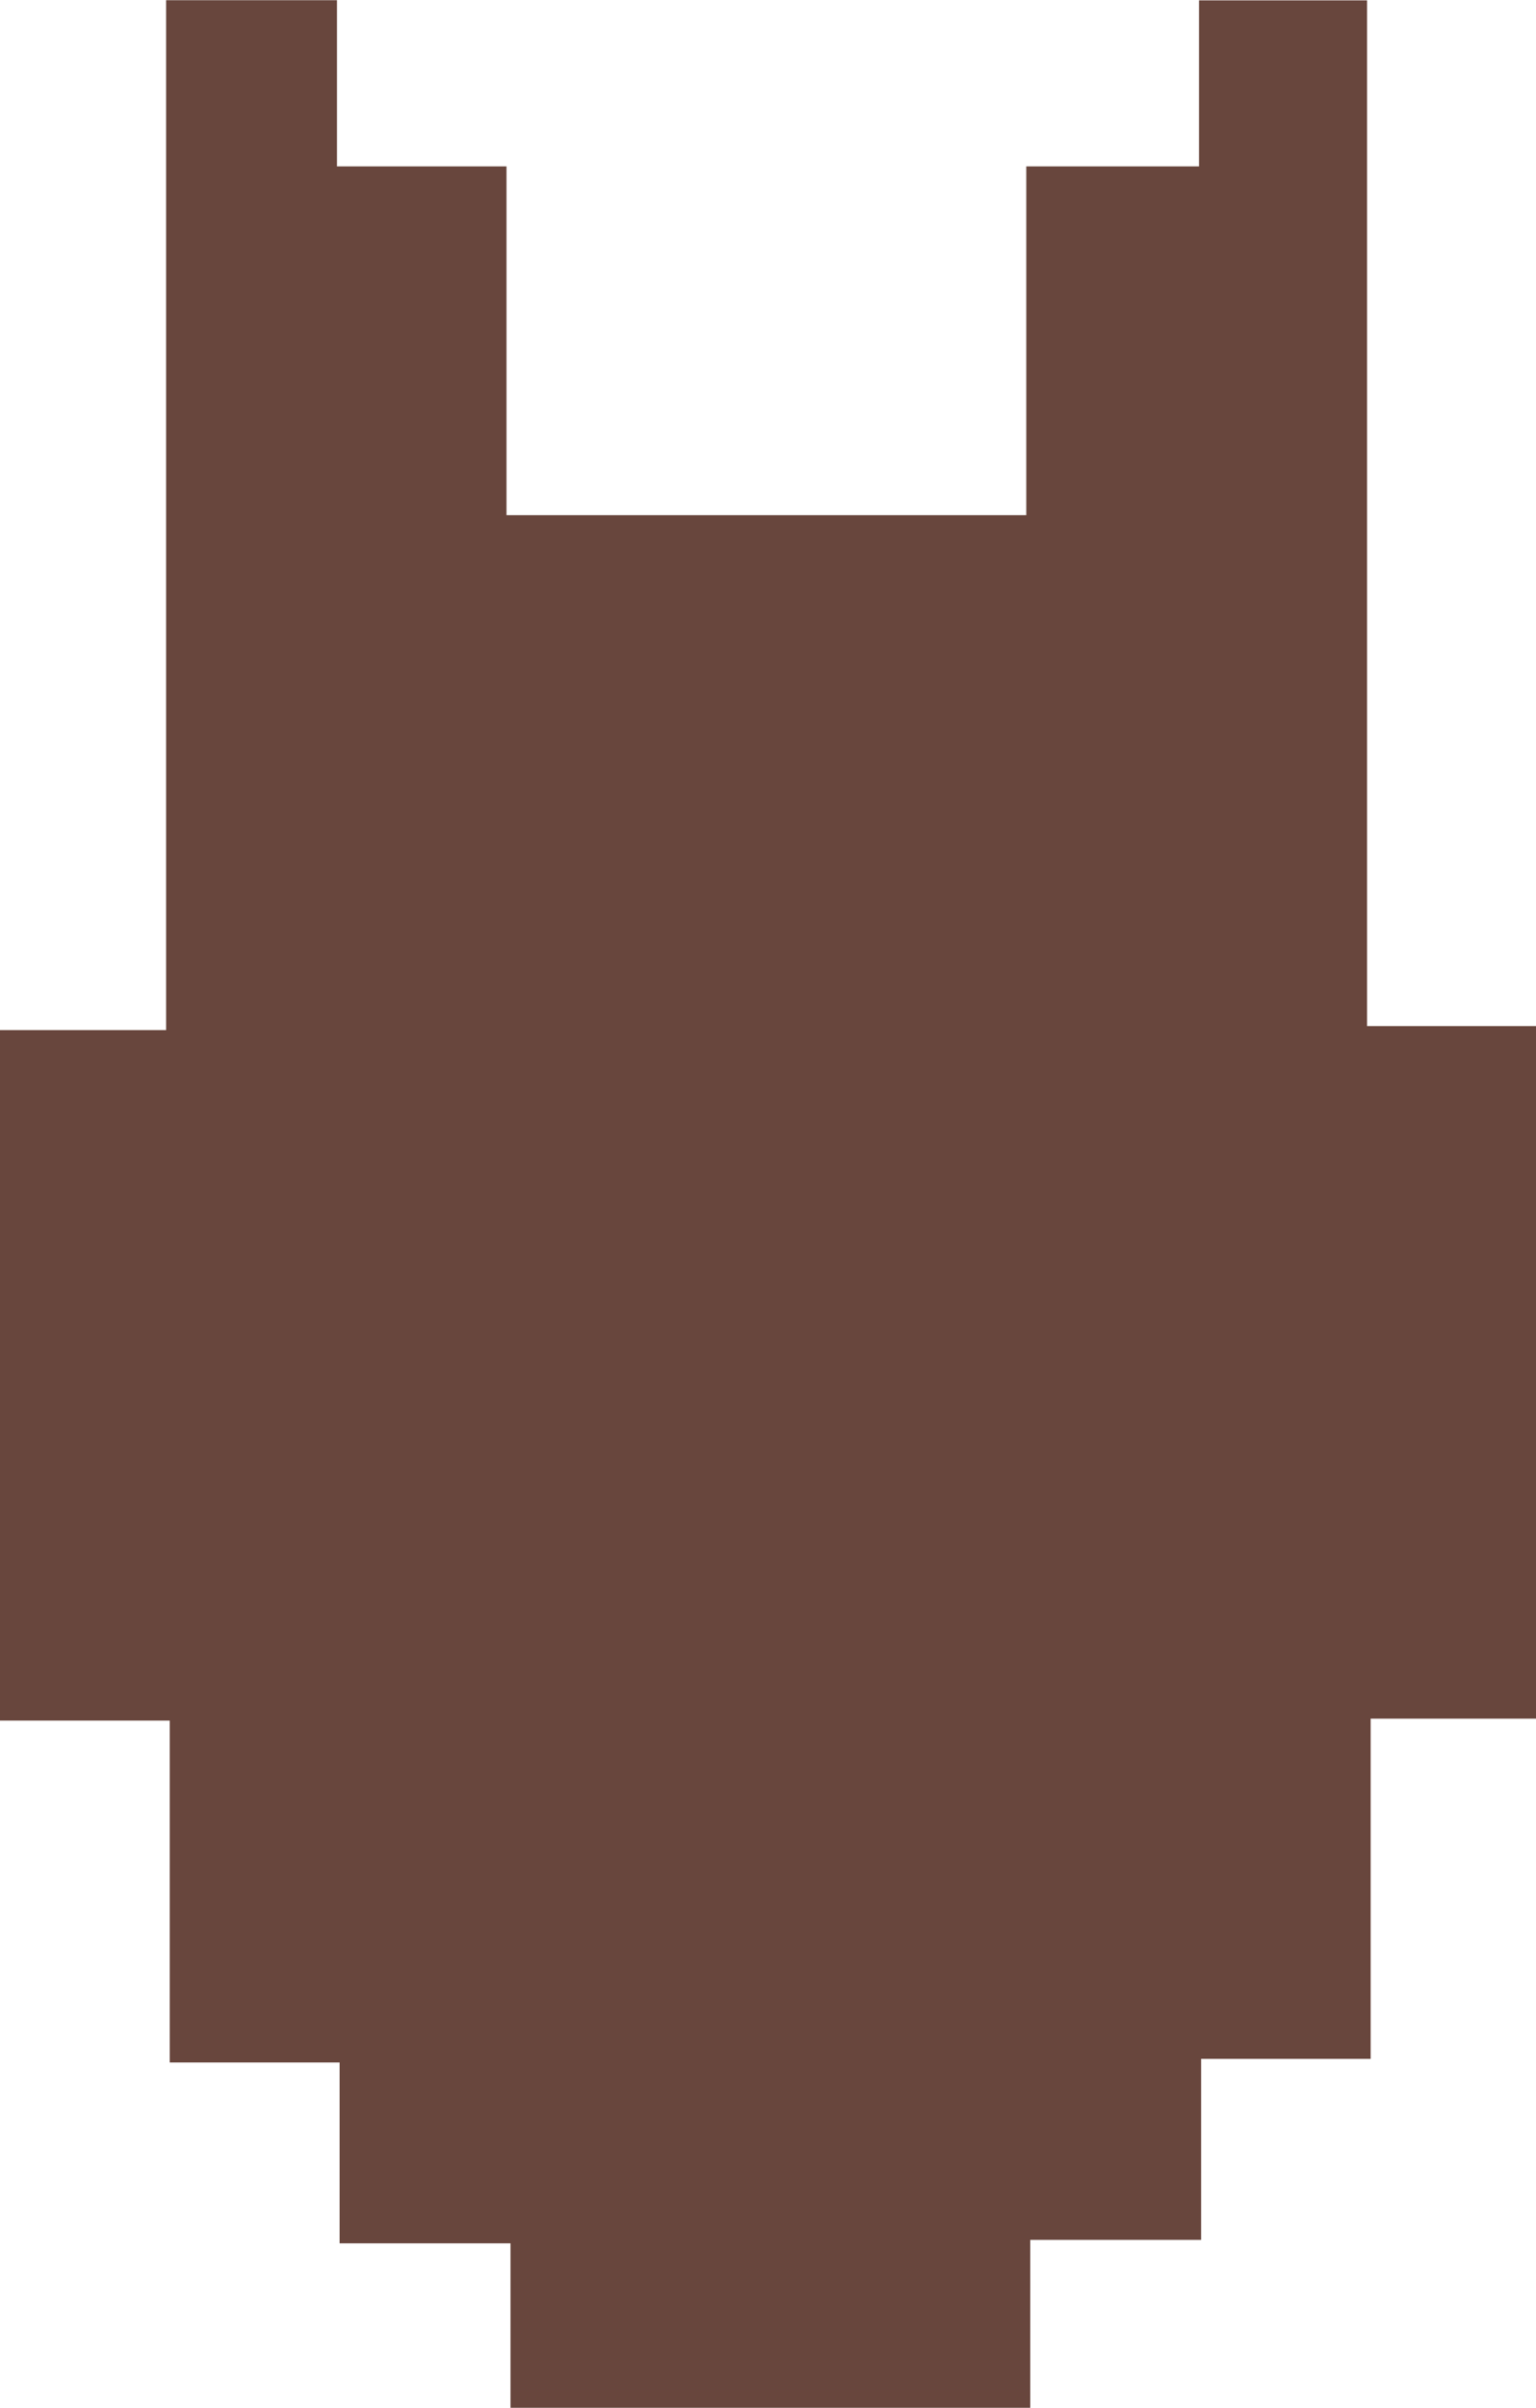 <svg id="Layer_1" data-name="Layer 1" xmlns="http://www.w3.org/2000/svg" viewBox="0 0 80.91 126.76"><path d="M85.57-35v-8.74h8.85v54h8.9V46.72H94.61V64.63H85.68v9.53h-9V83H49.3V74.34h-9V64.82H31.35v-18H22.41V10.47h8.75V-43.75h9V-35h8.93v18.36H76.47V-35Z" transform="translate(-22.41 43.76)" fill="#68463d"/></svg>